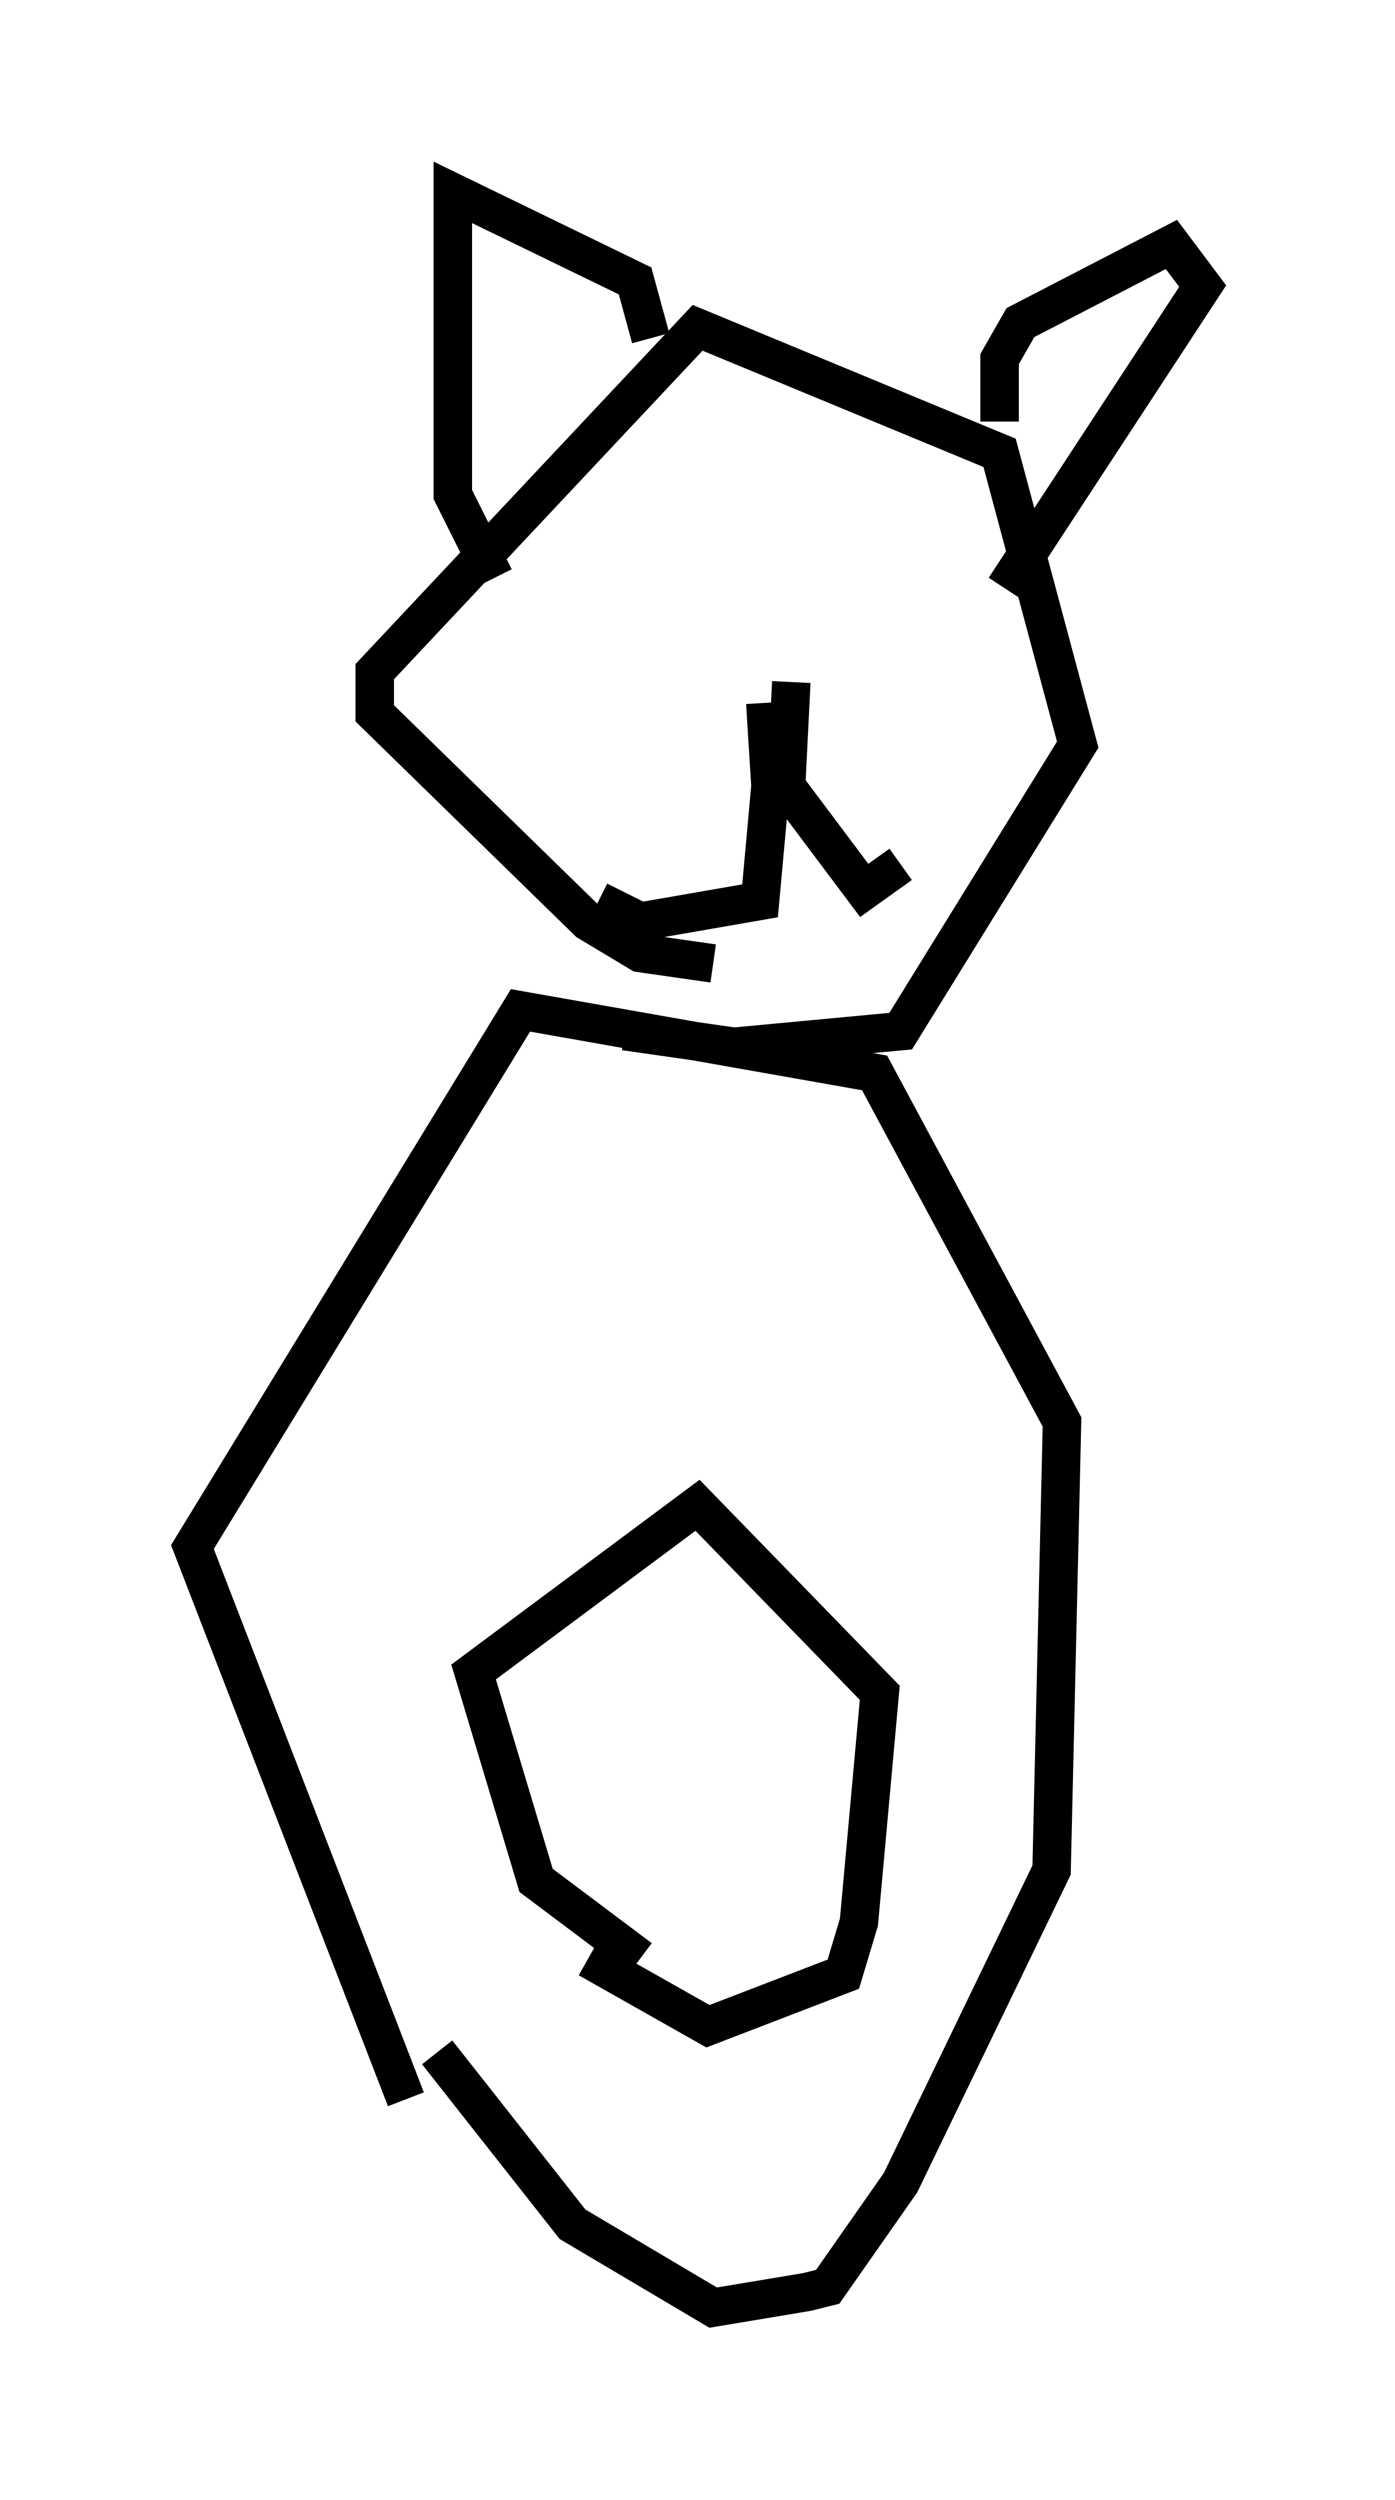 <?xml version="1.0" encoding="utf-8" ?>
<svg baseProfile="full" height="64.939" version="1.1" width="36.251" xmlns="http://www.w3.org/2000/svg" xmlns:ev="http://www.w3.org/2001/xml-events" xmlns:xlink="http://www.w3.org/1999/xlink"><defs /><rect fill="white" height="64.939" width="36.251" x="0" y="0" /><path d="M13.119, 55.608 m-2.571, -1.083 l-5.548, -14.344 8.525, -13.938 l9.202, 1.624 4.871, 9.066 l-0.271, 11.637 -3.924, 8.119 l-1.894, 2.706 -0.541, 0.135 l-2.436, 0.406 -3.654, -2.165 l-3.518, -4.465 m5.277, -2.436 l-2.706, -2.03 -1.624, -5.413 l5.819, -4.33 4.736, 4.871 l-0.541, 5.954 -0.406, 1.353 l-3.518, 1.353 -3.112, -1.759 m3.248, -25.845 l-1.894, -0.271 -1.353, -0.812 l-5.548, -5.413 0.0, -1.083 l8.39, -8.931 7.848, 3.248 l2.03, 7.578 -4.601, 7.442 l-4.33, 0.406 -2.842, -0.406 m9.743, -15.832 l0.0, -1.624 0.541, -0.947 l3.924, -2.03 0.812, 1.083 l-5.142, 7.848 m-13.261, -0.271 l-1.083, -2.165 0.0, -7.848 l4.736, 2.3 0.406, 1.488 m3.654, 8.931 l-0.135, 2.706 2.03, 2.706 l0.947, -0.677 m-3.518, -4.195 l0.135, 2.165 -0.271, 2.977 l-3.112, 0.541 -1.083, -0.541 m2.706, -10.419 l0.0, 0.0 " fill="none" stroke="black" stroke-width="1" /></svg>